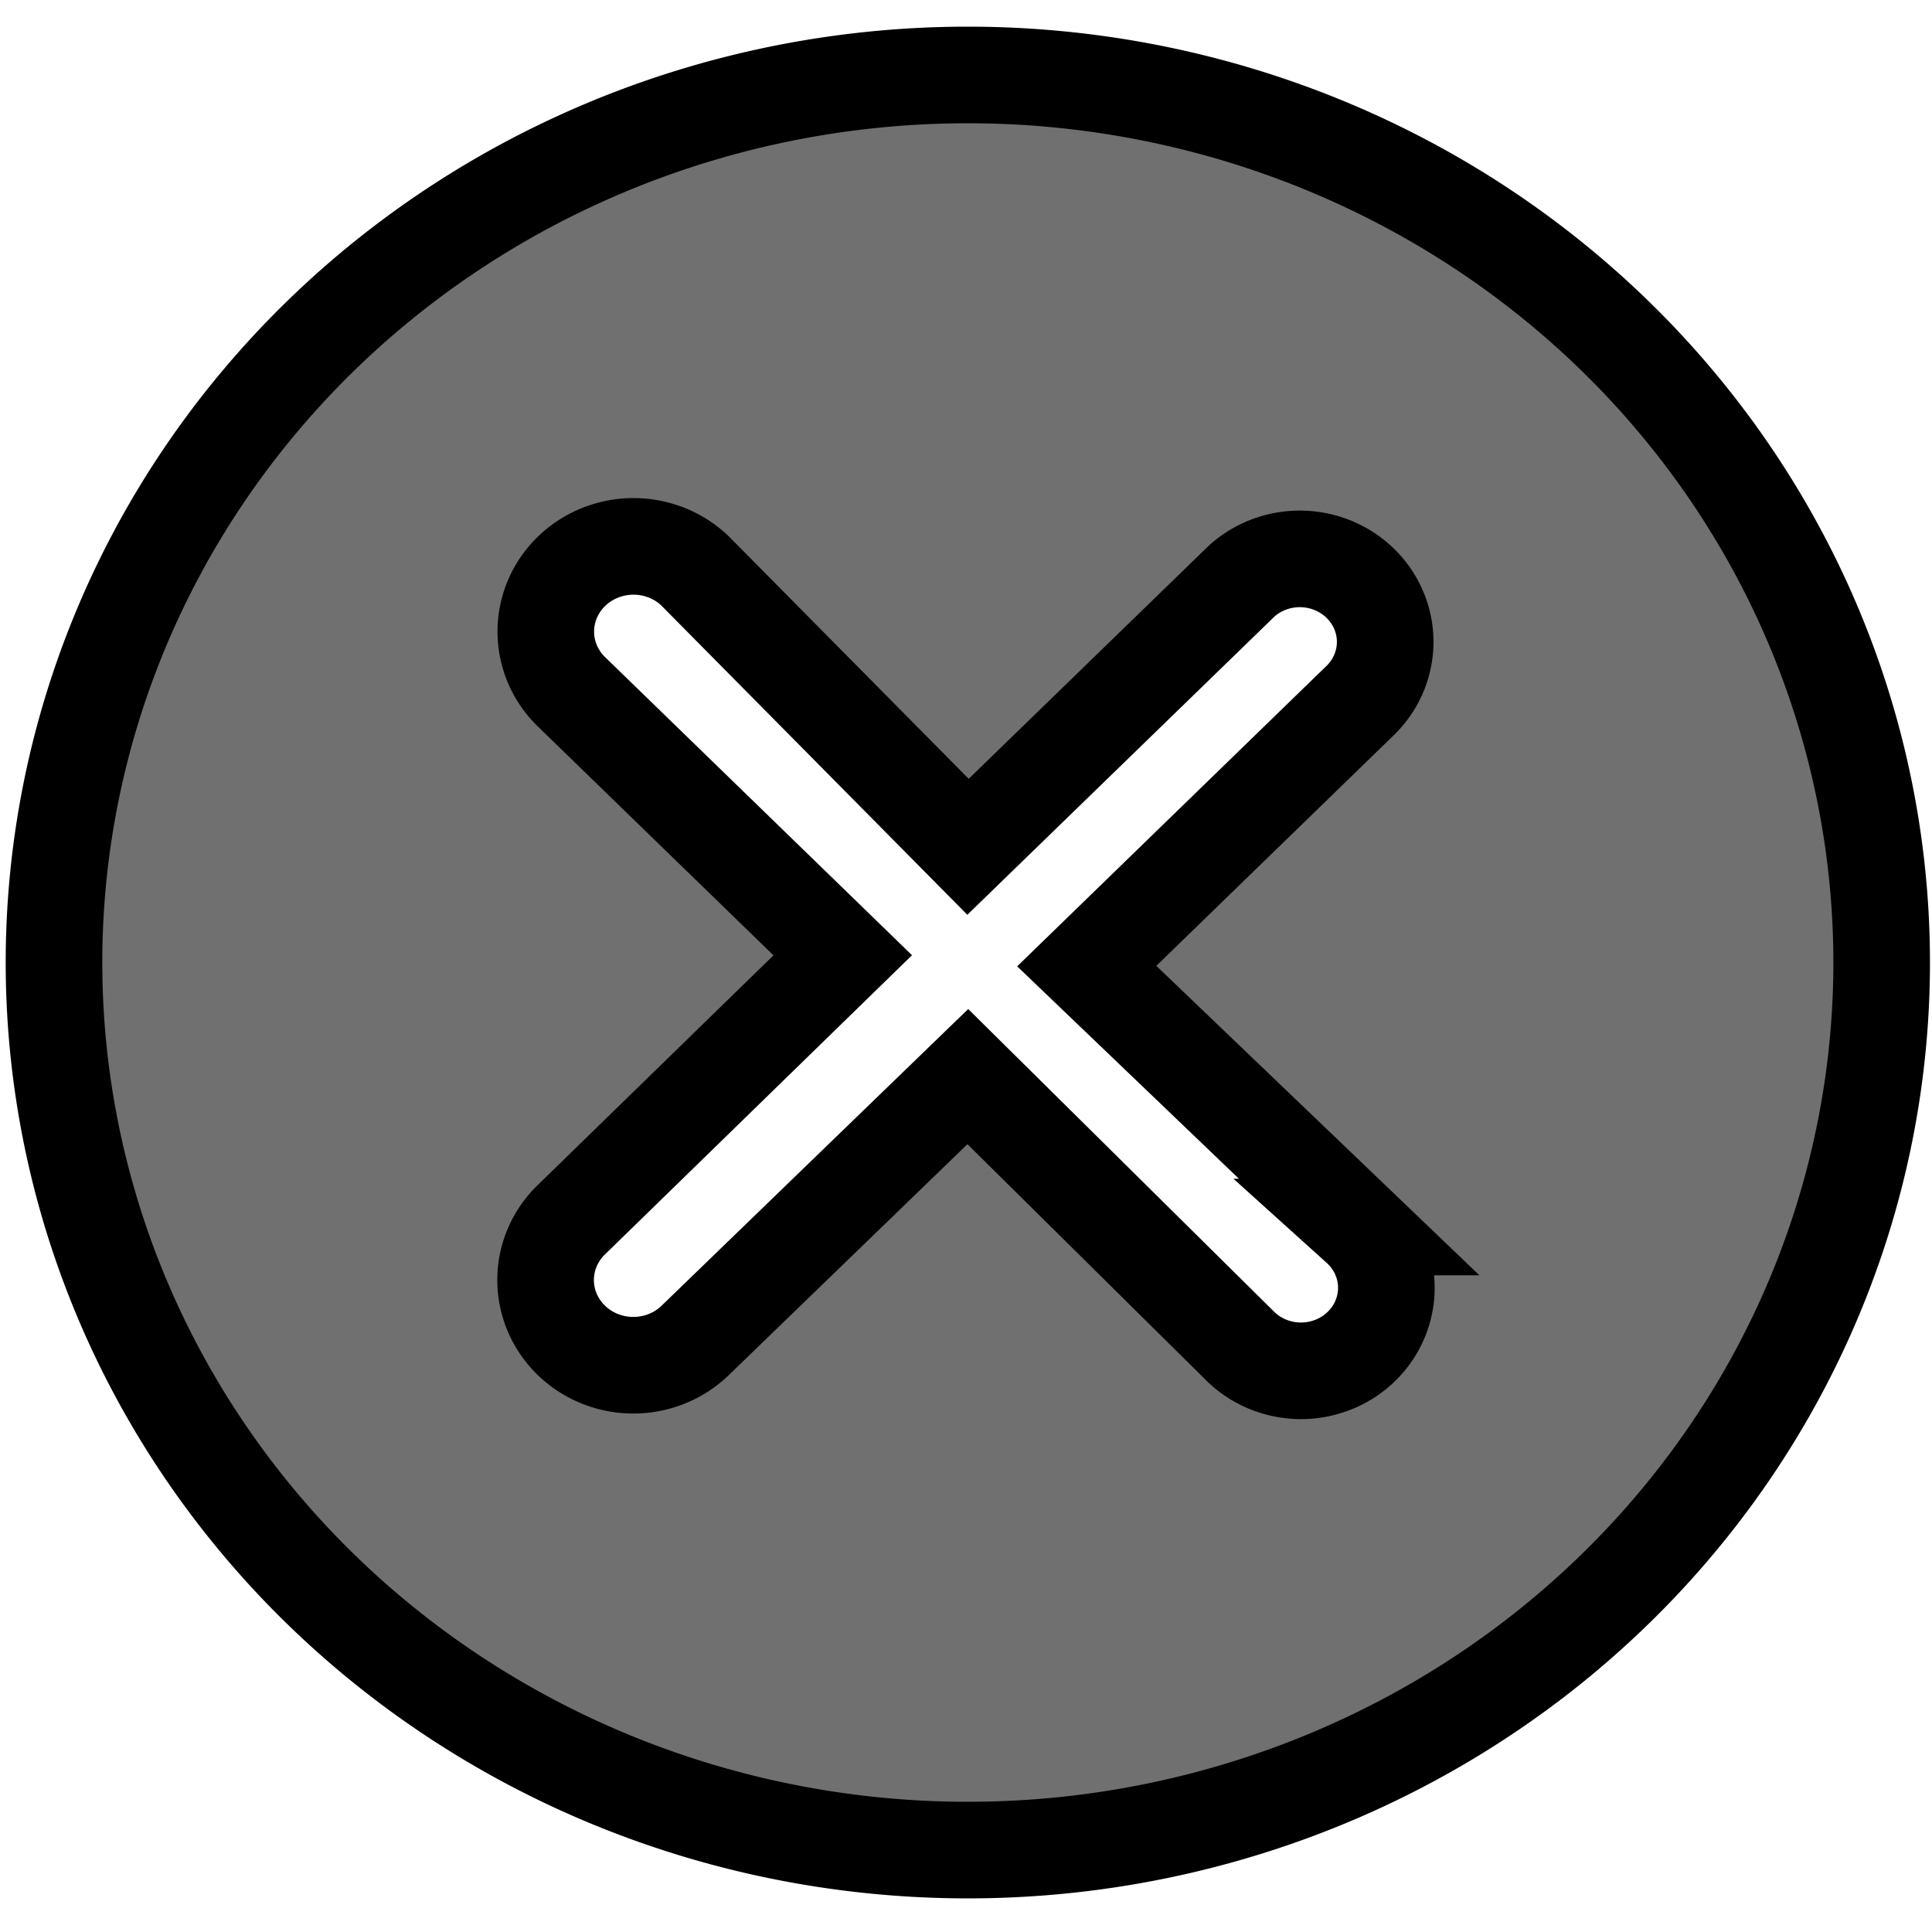 <svg width="20" height="20" xmlns="http://www.w3.org/2000/svg" class="icon">
 <defs>
  <style type="text/css"/>
 </defs>

 <g>
  <title>Layer 1</title>
  <path stroke="null" d="m10.019,0.776a9.46,9.188 0 1 0 9.46,9.175a9.46,9.188 0 0 0 -9.46,-9.175zm4.05,11.926a0.884,0.859 0 1 1 -1.216,1.247l-2.834,-2.804l-2.833,2.741a0.908,0.882 0 0 1 -1.284,-1.247l2.822,-2.75l-2.82,-2.739a0.908,0.882 0 0 1 1.284,-1.247l2.833,2.863l2.833,-2.751a0.884,0.859 0 0 1 1.216,1.247l-2.82,2.739l2.82,2.701l0,0l0,-0z" fill="#707070" id="svg_1"/>
 </g>
</svg>